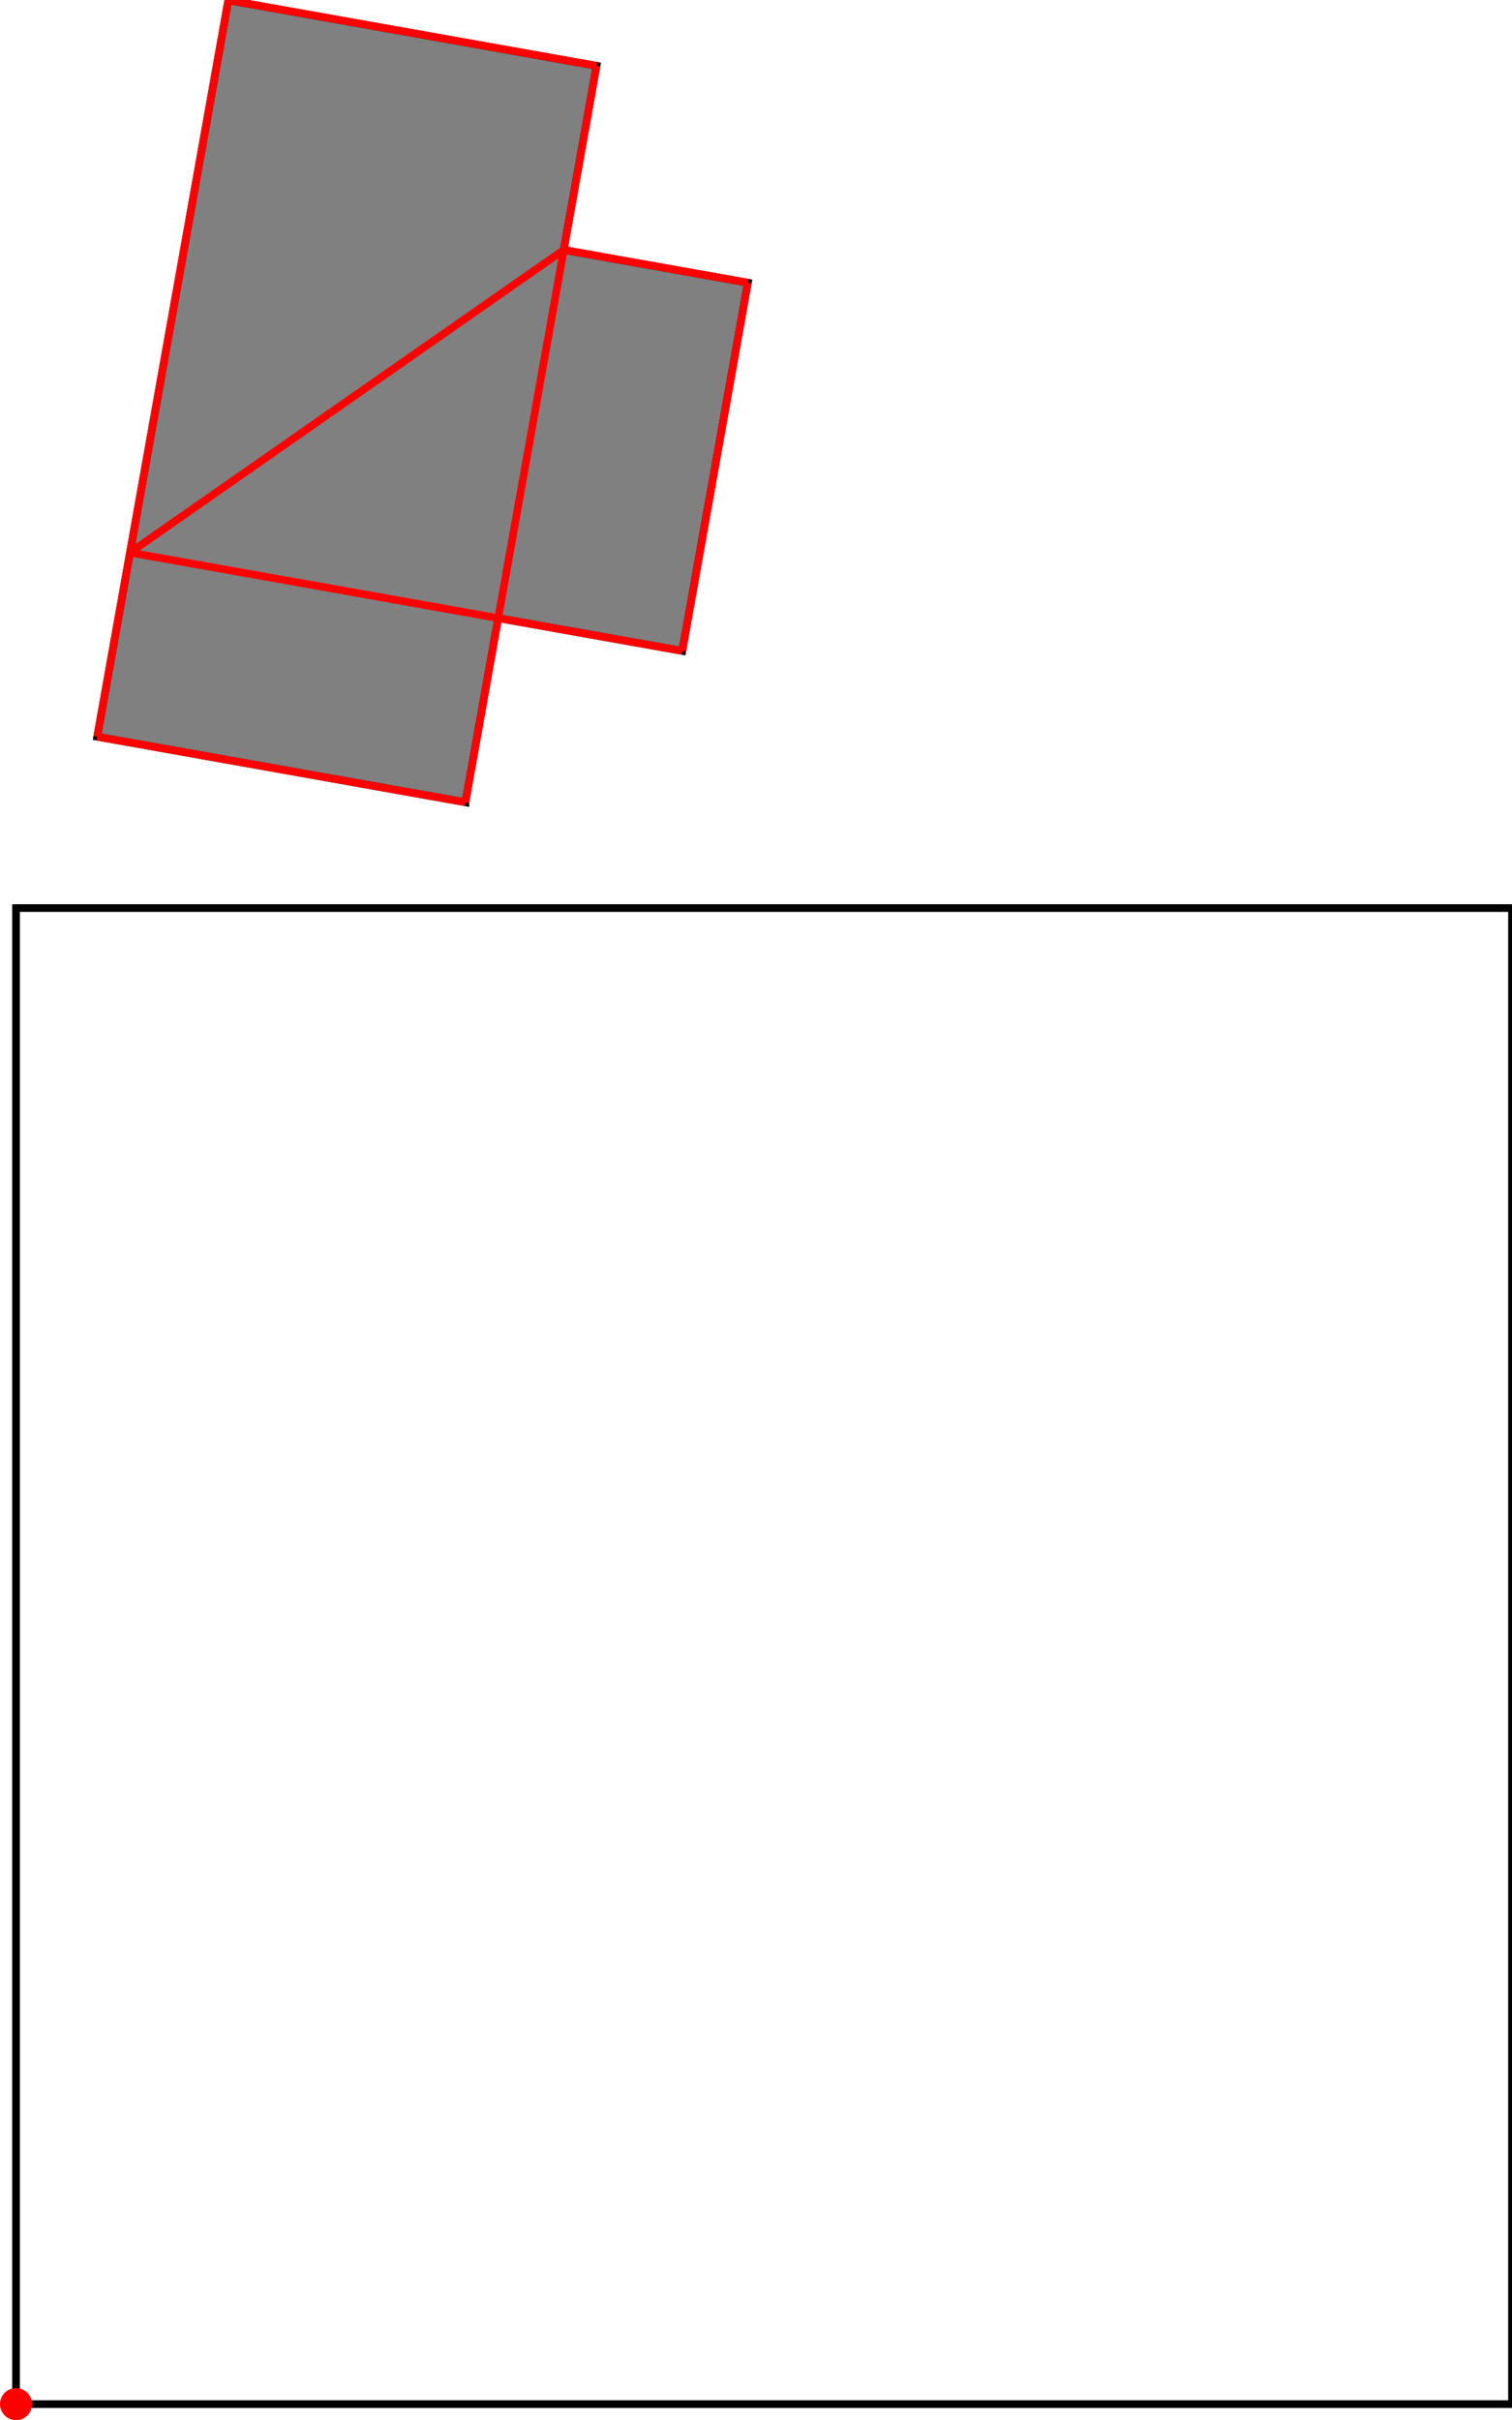 <?xml version="1.0" encoding="UTF-8"?>
<!DOCTYPE svg PUBLIC "-//W3C//DTD SVG 1.1//EN"
    "http://www.w3.org/Graphics/SVG/1.1/DTD/svg11.dtd"><svg xmlns="http://www.w3.org/2000/svg" height="800.173" stroke-opacity="1" viewBox="0 0 500 800" font-size="1" width="500" xmlns:xlink="http://www.w3.org/1999/xlink" stroke="rgb(0,0,0)" version="1.1"><defs></defs><g stroke-linejoin="miter" stroke-opacity="1.0" fill-opacity="0.0" stroke="rgb(0,0,0)" stroke-width="2.53" fill="rgb(0,0,0)" stroke-linecap="butt" stroke-miterlimit="10.0"><path d="M 500,794.869 l -0,-494.696 h -494.696 l -0,494.696 Z"/></g><g stroke-linejoin="miter" stroke-opacity="1.0" fill-opacity="1.0" stroke="rgb(0,0,0)" stroke-width="2.53" fill="rgb(128,128,128)" stroke-linecap="butt" stroke-miterlimit="10.0"><path d="M 153.91,265.194 l 10.837,-60.88 l 60.88,10.837 l 21.674,-121.76 l -60.88,-10.837 l 10.837,-60.88 l -121.76,-21.674 l -43.348,243.52 l 121.76,21.674 Z"/></g><g stroke-linejoin="miter" stroke-opacity="1.0" fill-opacity="1.0" stroke="rgb(0,0,0)" stroke-width="0.0" fill="rgb(255,0,0)" stroke-linecap="butt" stroke-miterlimit="10.0"><path d="M 10.608,794.869 c 0,-2.929 -2.375,-5.304 -5.304 -5.304c -2.929,-0 -5.304,2.375 -5.304 5.304c -0,2.929 2.375,5.304 5.304 5.304c 2.929,0 5.304,-2.375 5.304 -5.304Z"/></g><g stroke-linejoin="miter" stroke-opacity="1.0" fill-opacity="0.0" stroke="rgb(255,0,0)" stroke-width="2.53" fill="rgb(0,0,0)" stroke-linecap="butt" stroke-miterlimit="10.0"><path d="M 197.258,21.674 l -121.76,-21.674 "/></g><g stroke-linejoin="miter" stroke-opacity="1.0" fill-opacity="0.0" stroke="rgb(255,0,0)" stroke-width="2.53" fill="rgb(0,0,0)" stroke-linecap="butt" stroke-miterlimit="10.0"><path d="M 247.301,93.391 l -60.88,-10.837 "/></g><g stroke-linejoin="miter" stroke-opacity="1.0" fill-opacity="0.0" stroke="rgb(255,0,0)" stroke-width="2.53" fill="rgb(0,0,0)" stroke-linecap="butt" stroke-miterlimit="10.0"><path d="M 225.627,215.151 l -182.64,-32.511 "/></g><g stroke-linejoin="miter" stroke-opacity="1.0" fill-opacity="0.0" stroke="rgb(255,0,0)" stroke-width="2.53" fill="rgb(0,0,0)" stroke-linecap="butt" stroke-miterlimit="10.0"><path d="M 153.91,265.194 l -121.76,-21.674 "/></g><g stroke-linejoin="miter" stroke-opacity="1.0" fill-opacity="0.0" stroke="rgb(255,0,0)" stroke-width="2.53" fill="rgb(0,0,0)" stroke-linecap="butt" stroke-miterlimit="10.0"><path d="M 42.987,182.64 l 143.434,-100.086 "/></g><g stroke-linejoin="miter" stroke-opacity="1.0" fill-opacity="0.0" stroke="rgb(255,0,0)" stroke-width="2.53" fill="rgb(0,0,0)" stroke-linecap="butt" stroke-miterlimit="10.0"><path d="M 32.15,243.52 l 43.348,-243.52 "/></g><g stroke-linejoin="miter" stroke-opacity="1.0" fill-opacity="0.0" stroke="rgb(255,0,0)" stroke-width="2.53" fill="rgb(0,0,0)" stroke-linecap="butt" stroke-miterlimit="10.0"><path d="M 153.91,265.194 l 43.348,-243.52 "/></g><g stroke-linejoin="miter" stroke-opacity="1.0" fill-opacity="0.0" stroke="rgb(255,0,0)" stroke-width="2.53" fill="rgb(0,0,0)" stroke-linecap="butt" stroke-miterlimit="10.0"><path d="M 225.627,215.151 l 21.674,-121.76 "/></g></svg>